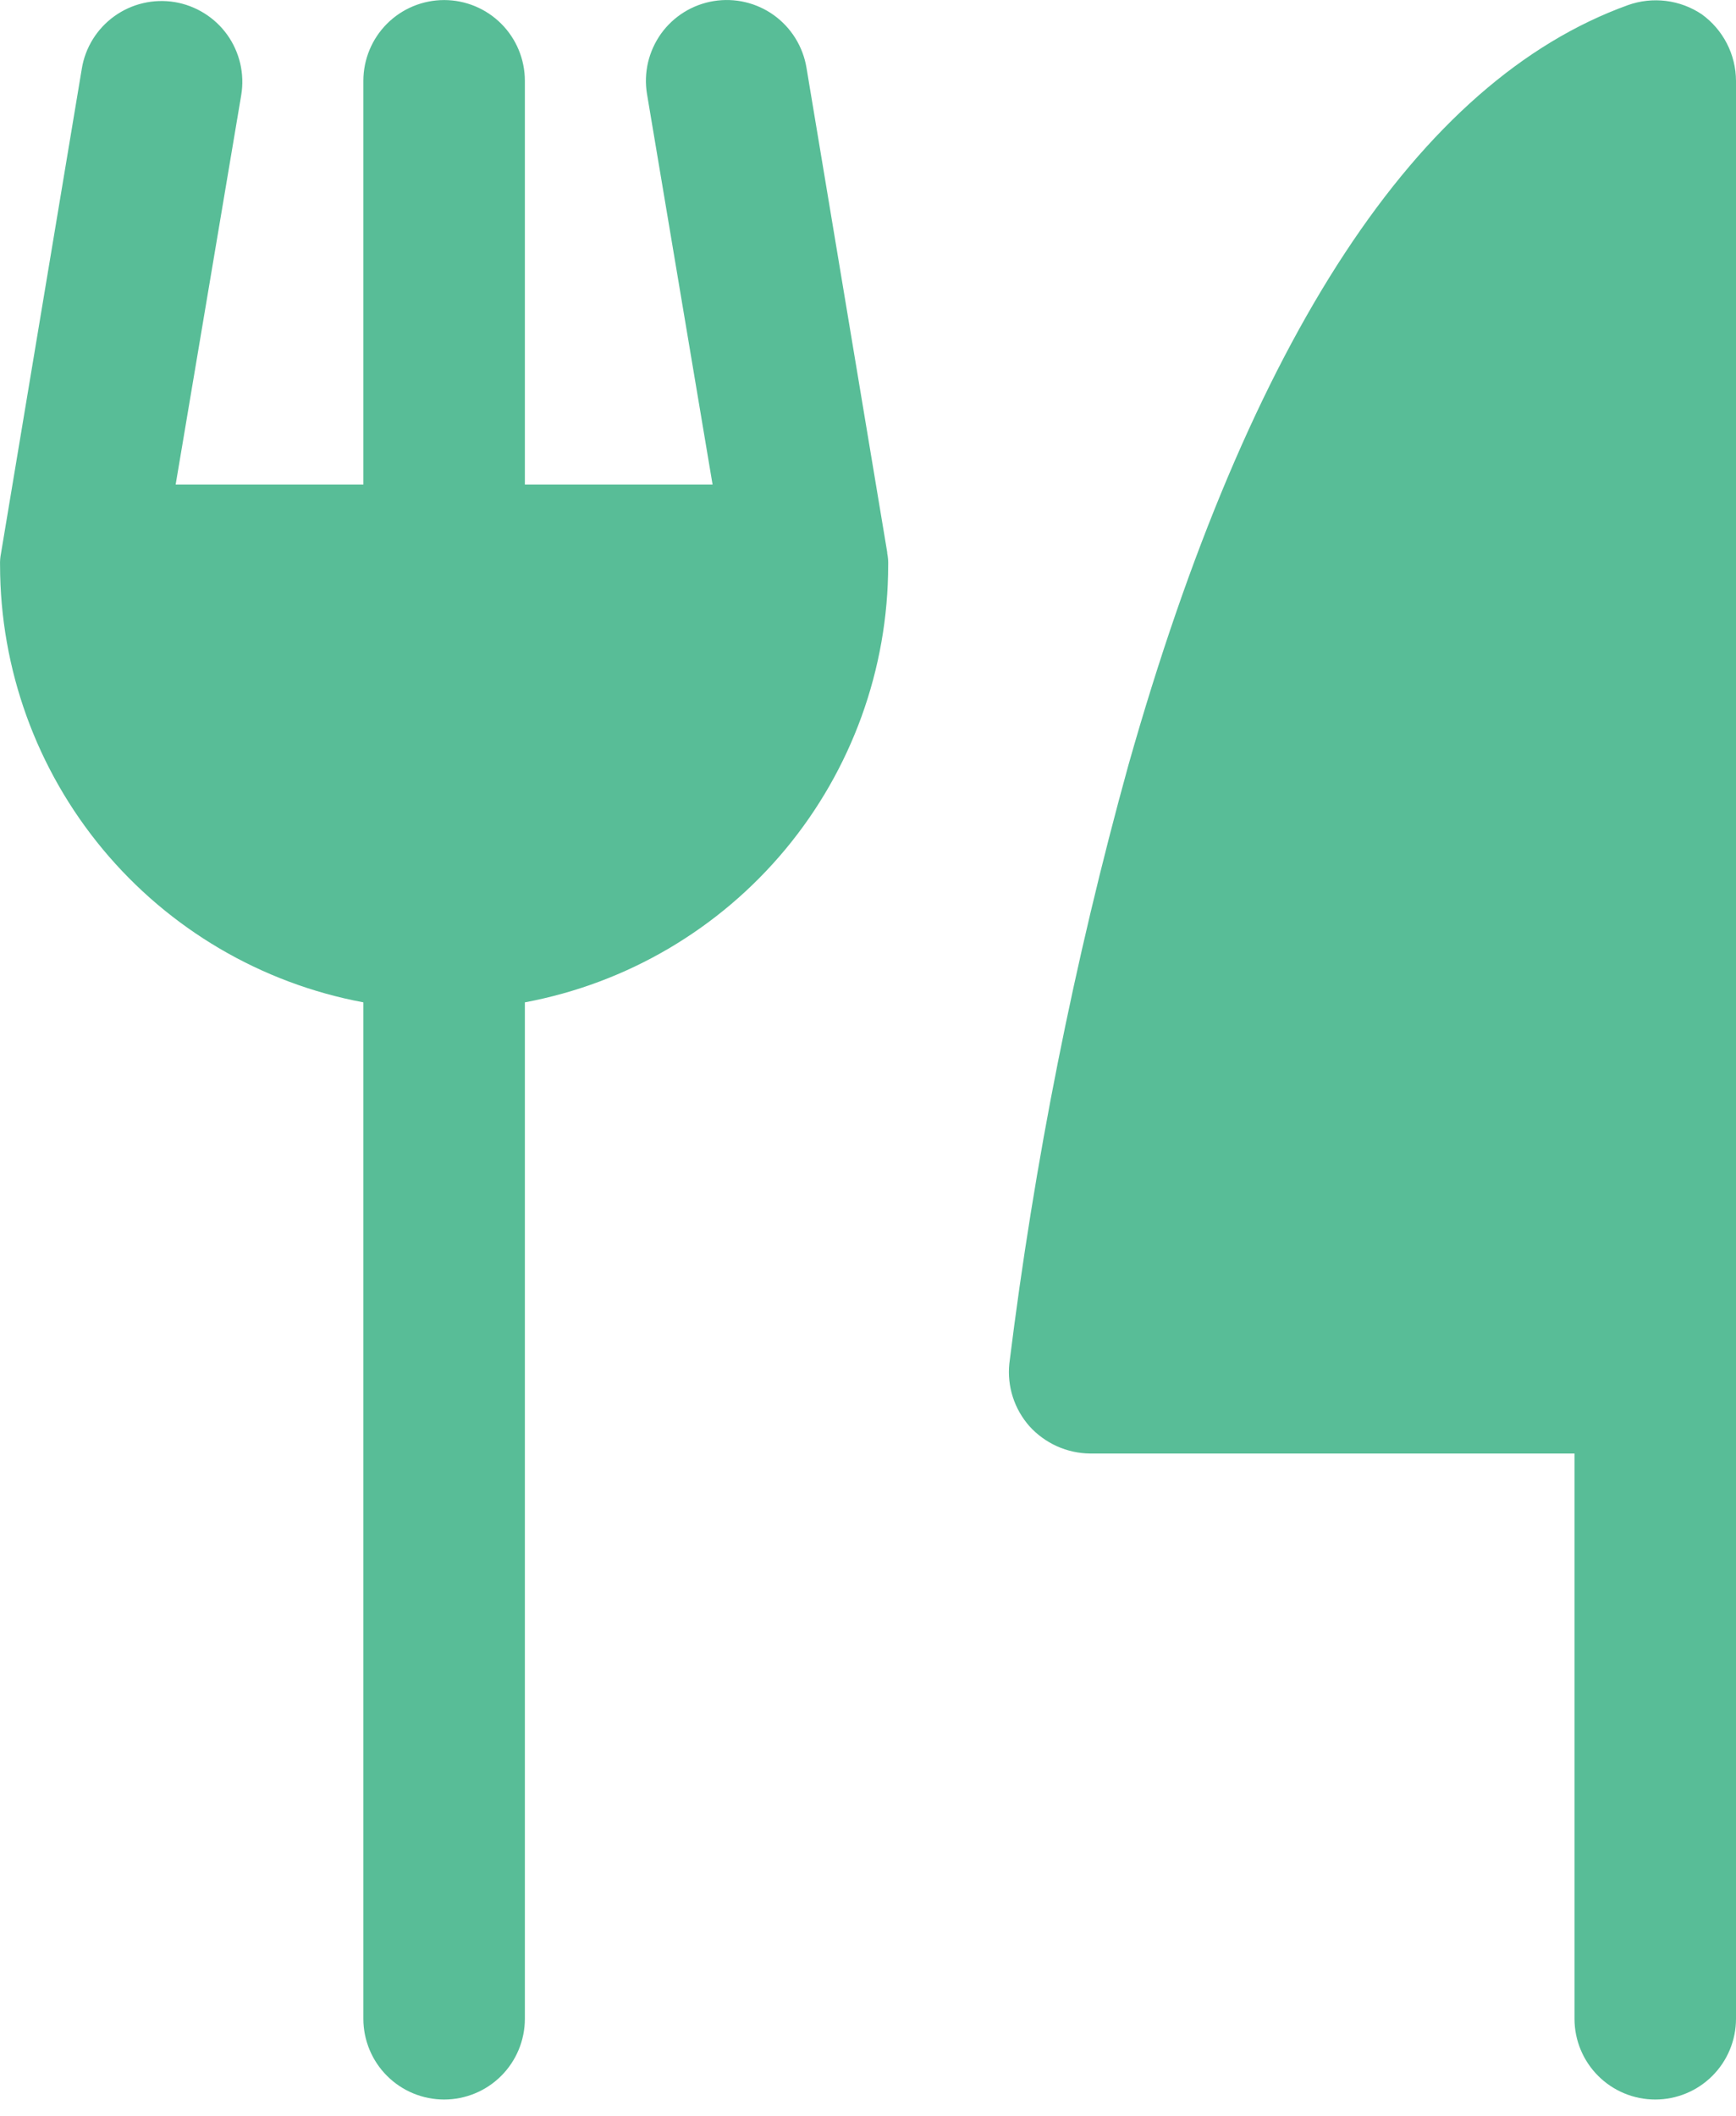 <svg width="32" height="39" viewBox="0 0 32 39" fill="none" xmlns="http://www.w3.org/2000/svg">
<path d="M16.354 10.196C16.369 10.27 16.375 10.345 16.372 10.419C16.37 12.332 15.7 14.184 14.477 15.655C13.254 17.126 11.555 18.124 9.675 18.475V37.21C9.675 37.604 9.518 37.983 9.239 38.262C8.96 38.541 8.581 38.698 8.187 38.698C7.792 38.698 7.413 38.541 7.134 38.262C6.855 37.983 6.698 37.604 6.698 37.21V18.475C4.818 18.124 3.119 17.126 1.896 15.655C0.673 14.184 0.003 12.332 0.001 10.419C-0.002 10.345 0.004 10.27 0.019 10.196L1.508 1.266C1.539 1.073 1.609 0.888 1.712 0.722C1.815 0.556 1.95 0.412 2.109 0.298C2.268 0.184 2.448 0.102 2.638 0.058C2.829 0.013 3.026 0.007 3.219 0.038C3.412 0.07 3.597 0.14 3.763 0.243C3.929 0.346 4.074 0.481 4.188 0.64C4.302 0.799 4.383 0.979 4.428 1.169C4.472 1.36 4.479 1.557 4.447 1.75L3.238 8.931H6.698V1.49C6.698 1.095 6.855 0.716 7.134 0.437C7.413 0.158 7.792 0.001 8.187 0.001C8.581 0.001 8.96 0.158 9.239 0.437C9.518 0.716 9.675 1.095 9.675 1.49V8.931H13.135L11.926 1.731C11.894 1.538 11.901 1.341 11.945 1.151C11.99 0.96 12.072 0.78 12.185 0.621C12.416 0.3 12.764 0.084 13.154 0.02C13.544 -0.044 13.943 0.049 14.264 0.279C14.585 0.51 14.801 0.858 14.866 1.248L16.354 10.178V10.196ZM31.367 0.262C31.17 0.13 30.944 0.046 30.708 0.017C30.472 -0.012 30.233 0.014 30.009 0.094C26.14 1.49 23.033 6.215 20.8 14.103C19.8 17.722 19.066 21.409 18.605 25.136C18.584 25.343 18.606 25.553 18.67 25.751C18.734 25.95 18.839 26.133 18.977 26.289C19.118 26.445 19.291 26.57 19.483 26.657C19.675 26.743 19.883 26.789 20.093 26.791H29.023V37.21C29.023 37.604 29.18 37.983 29.459 38.262C29.738 38.541 30.117 38.698 30.512 38.698C30.906 38.698 31.285 38.541 31.564 38.262C31.843 37.983 32 37.604 32 37.21V1.49C31.999 1.25 31.941 1.013 31.831 0.8C31.721 0.587 31.562 0.402 31.367 0.262Z" fill="#58BD97"/>
</svg>
